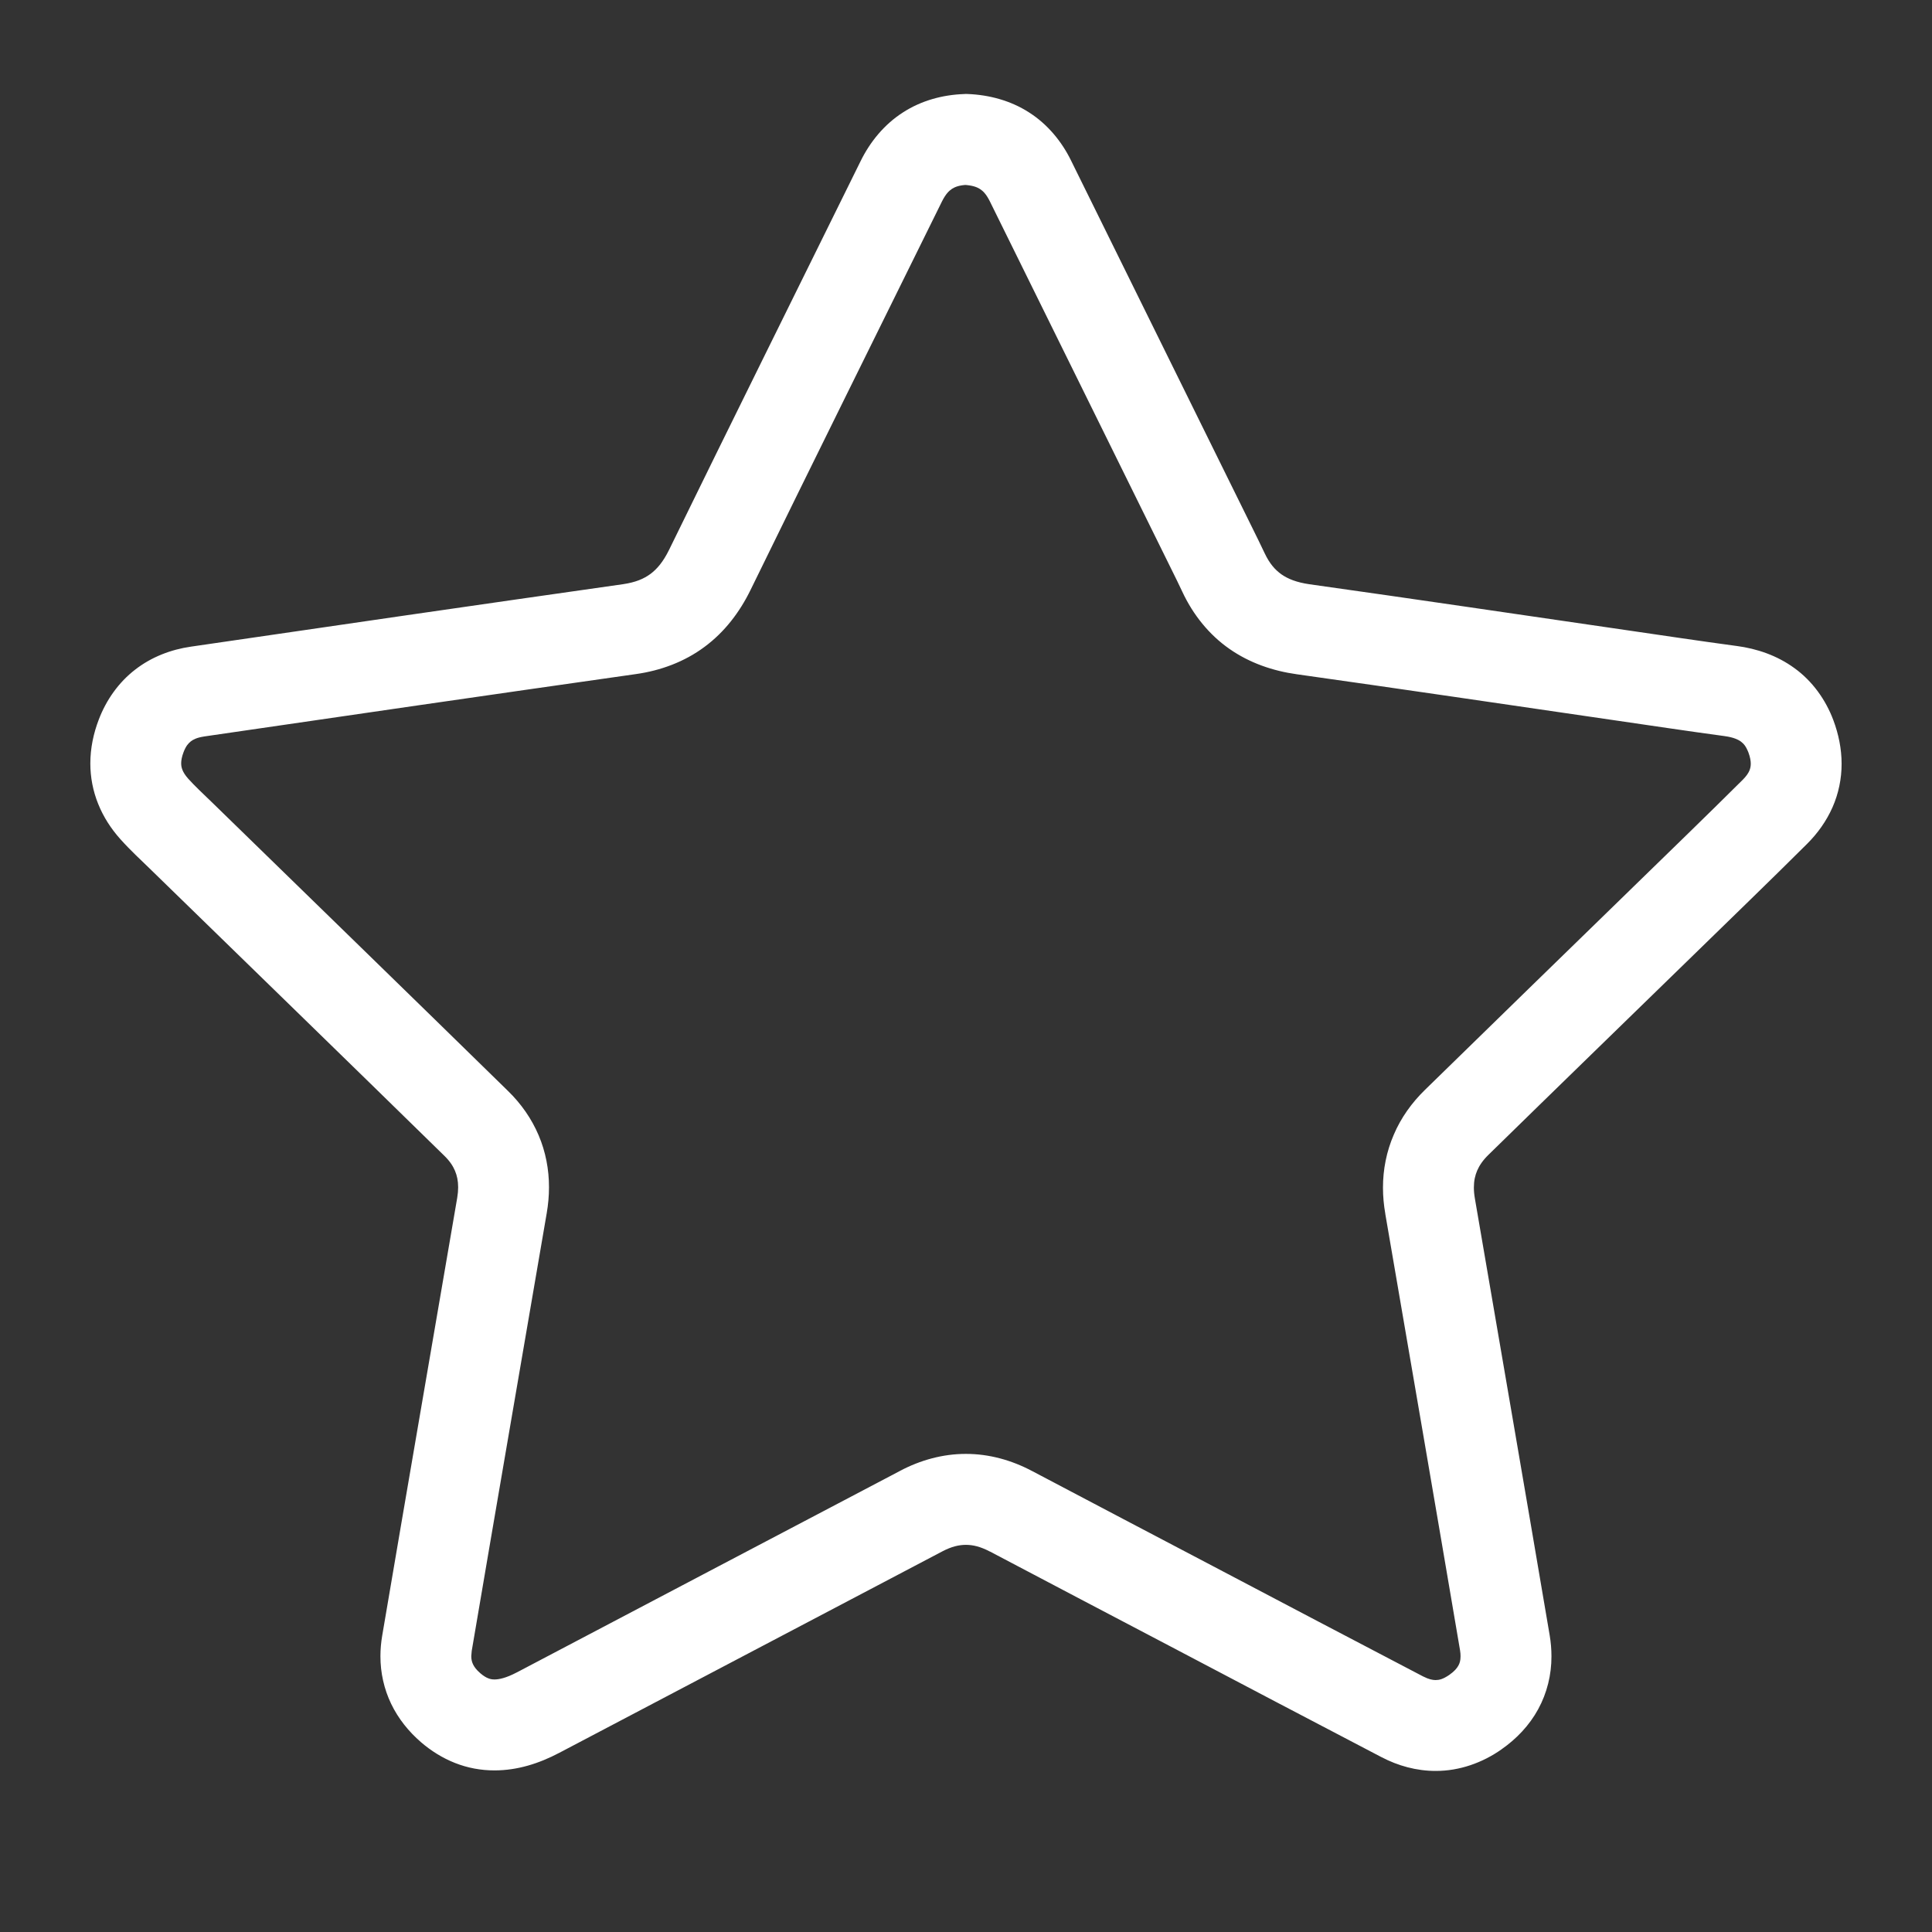 <?xml version="1.0" encoding="utf-8"?>
<!-- Generator: Adobe Illustrator 16.0.0, SVG Export Plug-In . SVG Version: 6.00 Build 0)  -->
<!DOCTYPE svg PUBLIC "-//W3C//DTD SVG 1.1//EN" "http://www.w3.org/Graphics/SVG/1.1/DTD/svg11.dtd">
<svg version="1.1" id="Layer_1" xmlns="http://www.w3.org/2000/svg" xmlns:xlink="http://www.w3.org/1999/xlink" x="0px" y="0px"
	 width="85.039px" height="85.039px" viewBox="0 0 85.039 85.039" enable-background="new 0 0 85.039 85.039" xml:space="preserve">
<rect x="0" y="0" width="85.039" height="85.039" fill="#333333" stroke="none"/>
<g>
	<path fill="#FFFFFF" d="M42.507,6.138L42.42,8.136c0.389,0.021,0.58,0.099,0.714,0.183c0.134,0.089,0.265,0.209,0.429,0.531
		c2.66,5.394,5.324,10.787,7.984,16.18c0.174,0.353,0.342,0.688,0.493,1.014c0.474,1.017,1.183,1.897,2.073,2.516
		c0.89,0.623,1.916,0.972,2.972,1.119c4.61,0.648,9.226,1.333,13.851,2.006c1.646,0.238,3.301,0.49,4.979,0.716h-0.001
		c0.384,0.053,0.592,0.151,0.716,0.242c0.121,0.096,0.213,0.188,0.328,0.476c0.082,0.221,0.104,0.383,0.104,0.502
		c-0.002,0.119-0.021,0.201-0.063,0.306c-0.046,0.102-0.125,0.229-0.285,0.391l0.001-0.002c-1.63,1.622-3.296,3.229-4.962,4.854
		l0.002-0.001c-3.01,2.931-6.025,5.86-9.035,8.804c-0.58,0.565-1.057,1.231-1.371,1.971c-0.32,0.736-0.477,1.535-0.476,2.332
		c0,0.388,0.036,0.772,0.104,1.158l-0.002-0.002c1.1,6.405,2.205,12.81,3.291,19.213c0.018,0.101,0.021,0.188,0.021,0.263
		c-0.002,0.192-0.035,0.295-0.096,0.407c-0.062,0.11-0.166,0.244-0.396,0.405h0.001c-0.29,0.197-0.451,0.229-0.609,0.23
		c-0.129-0.002-0.291-0.029-0.543-0.158l0.002,0.002c-3.084-1.608-6.164-3.233-9.252-4.856c-2.654-1.396-5.313-2.787-7.961-4.187
		l-0.028-0.017l0.026,0.017c-0.898-0.479-1.898-0.758-2.917-0.756c-1.008-0.002-2.001,0.272-2.897,0.746l-0.001,0.002
		c-5.624,2.957-11.25,5.912-16.873,8.873l0.001-0.002c-0.477,0.252-0.796,0.311-0.978,0.309c-0.111,0-0.185-0.016-0.276-0.051
		c-0.091-0.035-0.204-0.099-0.353-0.226h0.001c-0.178-0.153-0.265-0.28-0.317-0.388c-0.05-0.108-0.076-0.204-0.078-0.364
		l0.021-0.233c1.09-6.42,2.2-12.838,3.3-19.261c0.065-0.379,0.1-0.76,0.1-1.144c0.001-0.776-0.147-1.562-0.457-2.287
		c-0.308-0.727-0.771-1.389-1.346-1.948c-4.33-4.239-8.674-8.458-13.007-12.682c-0.426-0.413-0.798-0.757-1.074-1.068
		c-0.139-0.156-0.208-0.279-0.249-0.379c-0.04-0.102-0.056-0.183-0.057-0.292c0-0.119,0.023-0.279,0.107-0.499
		c0.106-0.269,0.205-0.377,0.315-0.467c0.113-0.086,0.272-0.168,0.581-0.215l0.001-0.001c6.334-0.925,12.668-1.846,19.002-2.746
		c1.102-0.153,2.154-0.546,3.031-1.2c0.88-0.65,1.55-1.53,2.028-2.512c2.786-5.702,5.611-11.392,8.423-17.095
		c0.168-0.334,0.309-0.465,0.443-0.555c0.137-0.085,0.313-0.158,0.675-0.175L42.507,6.138L42.42,8.136L42.507,6.138L42.431,4.14
		c-0.935,0.032-1.883,0.286-2.693,0.813c-0.813,0.522-1.442,1.289-1.861,2.146c-2.808,5.696-5.636,11.39-8.429,17.107
		c-0.263,0.532-0.528,0.839-0.817,1.056c-0.292,0.213-0.642,0.368-1.209,0.452c-6.343,0.901-12.682,1.823-19.019,2.749h0.001
		c-0.873,0.125-1.735,0.451-2.457,1.013c-0.725,0.559-1.273,1.337-1.599,2.196c-0.234,0.609-0.372,1.262-0.372,1.93
		c-0.001,0.607,0.117,1.222,0.348,1.789c0.229,0.57,0.566,1.09,0.975,1.546c0.458,0.511,0.902,0.913,1.266,1.27
		c4.337,4.226,8.678,8.441,13,12.673c0.234,0.229,0.371,0.44,0.462,0.654c0.089,0.213,0.138,0.438,0.139,0.725
		c0,0.142-0.013,0.296-0.042,0.468c-1.099,6.418-2.21,12.838-3.301,19.267c-0.051,0.299-0.078,0.602-0.078,0.903
		c-0.002,0.722,0.158,1.448,0.473,2.101c0.313,0.651,0.771,1.219,1.309,1.683l0.001,0.002c0.443,0.381,0.946,0.698,1.5,0.916
		c0.552,0.219,1.15,0.329,1.739,0.327c1.005,0,1.956-0.303,2.839-0.768h0.001c5.622-2.959,11.248-5.914,16.872-8.873h-0.001
		c0.418-0.218,0.735-0.285,1.038-0.287c0.305,0.002,0.628,0.071,1.054,0.295V68.29c2.656,1.401,5.313,2.795,7.967,4.188
		c3.084,1.621,6.168,3.248,9.265,4.862h0.001c0.731,0.384,1.551,0.611,2.389,0.609c1.047,0.004,2.066-0.361,2.904-0.953v-0.002
		c0.652-0.455,1.219-1.047,1.607-1.759c0.391-0.711,0.589-1.524,0.586-2.331c0-0.313-0.027-0.621-0.079-0.931
		c-1.087-6.412-2.194-12.817-3.292-19.222v-0.002c-0.031-0.178-0.044-0.336-0.044-0.479c0.001-0.297,0.052-0.524,0.146-0.748
		c0.099-0.224,0.244-0.446,0.498-0.694c3-2.937,6.017-5.863,9.028-8.797l0.001-0.001c1.654-1.615,3.33-3.23,4.989-4.882l0.002-0.002
		c0.467-0.464,0.854-1.006,1.121-1.61s0.403-1.265,0.401-1.918c0-0.658-0.134-1.304-0.36-1.91c-0.341-0.918-0.938-1.738-1.712-2.296
		c-0.771-0.564-1.659-0.86-2.54-0.978h-0.003c-1.633-0.219-3.274-0.468-4.937-0.709c-4.616-0.671-9.235-1.357-13.868-2.008
		c-0.572-0.082-0.951-0.237-1.236-0.436c-0.281-0.203-0.516-0.459-0.743-0.938c-0.179-0.379-0.356-0.74-0.527-1.084
		c-2.661-5.395-5.323-10.788-7.985-16.181c-0.414-0.851-1.045-1.615-1.858-2.132c-0.813-0.522-1.758-0.771-2.695-0.808l-0.082-0.003
		L42.431,4.14L42.507,6.138z"/>
</g>
</svg>
